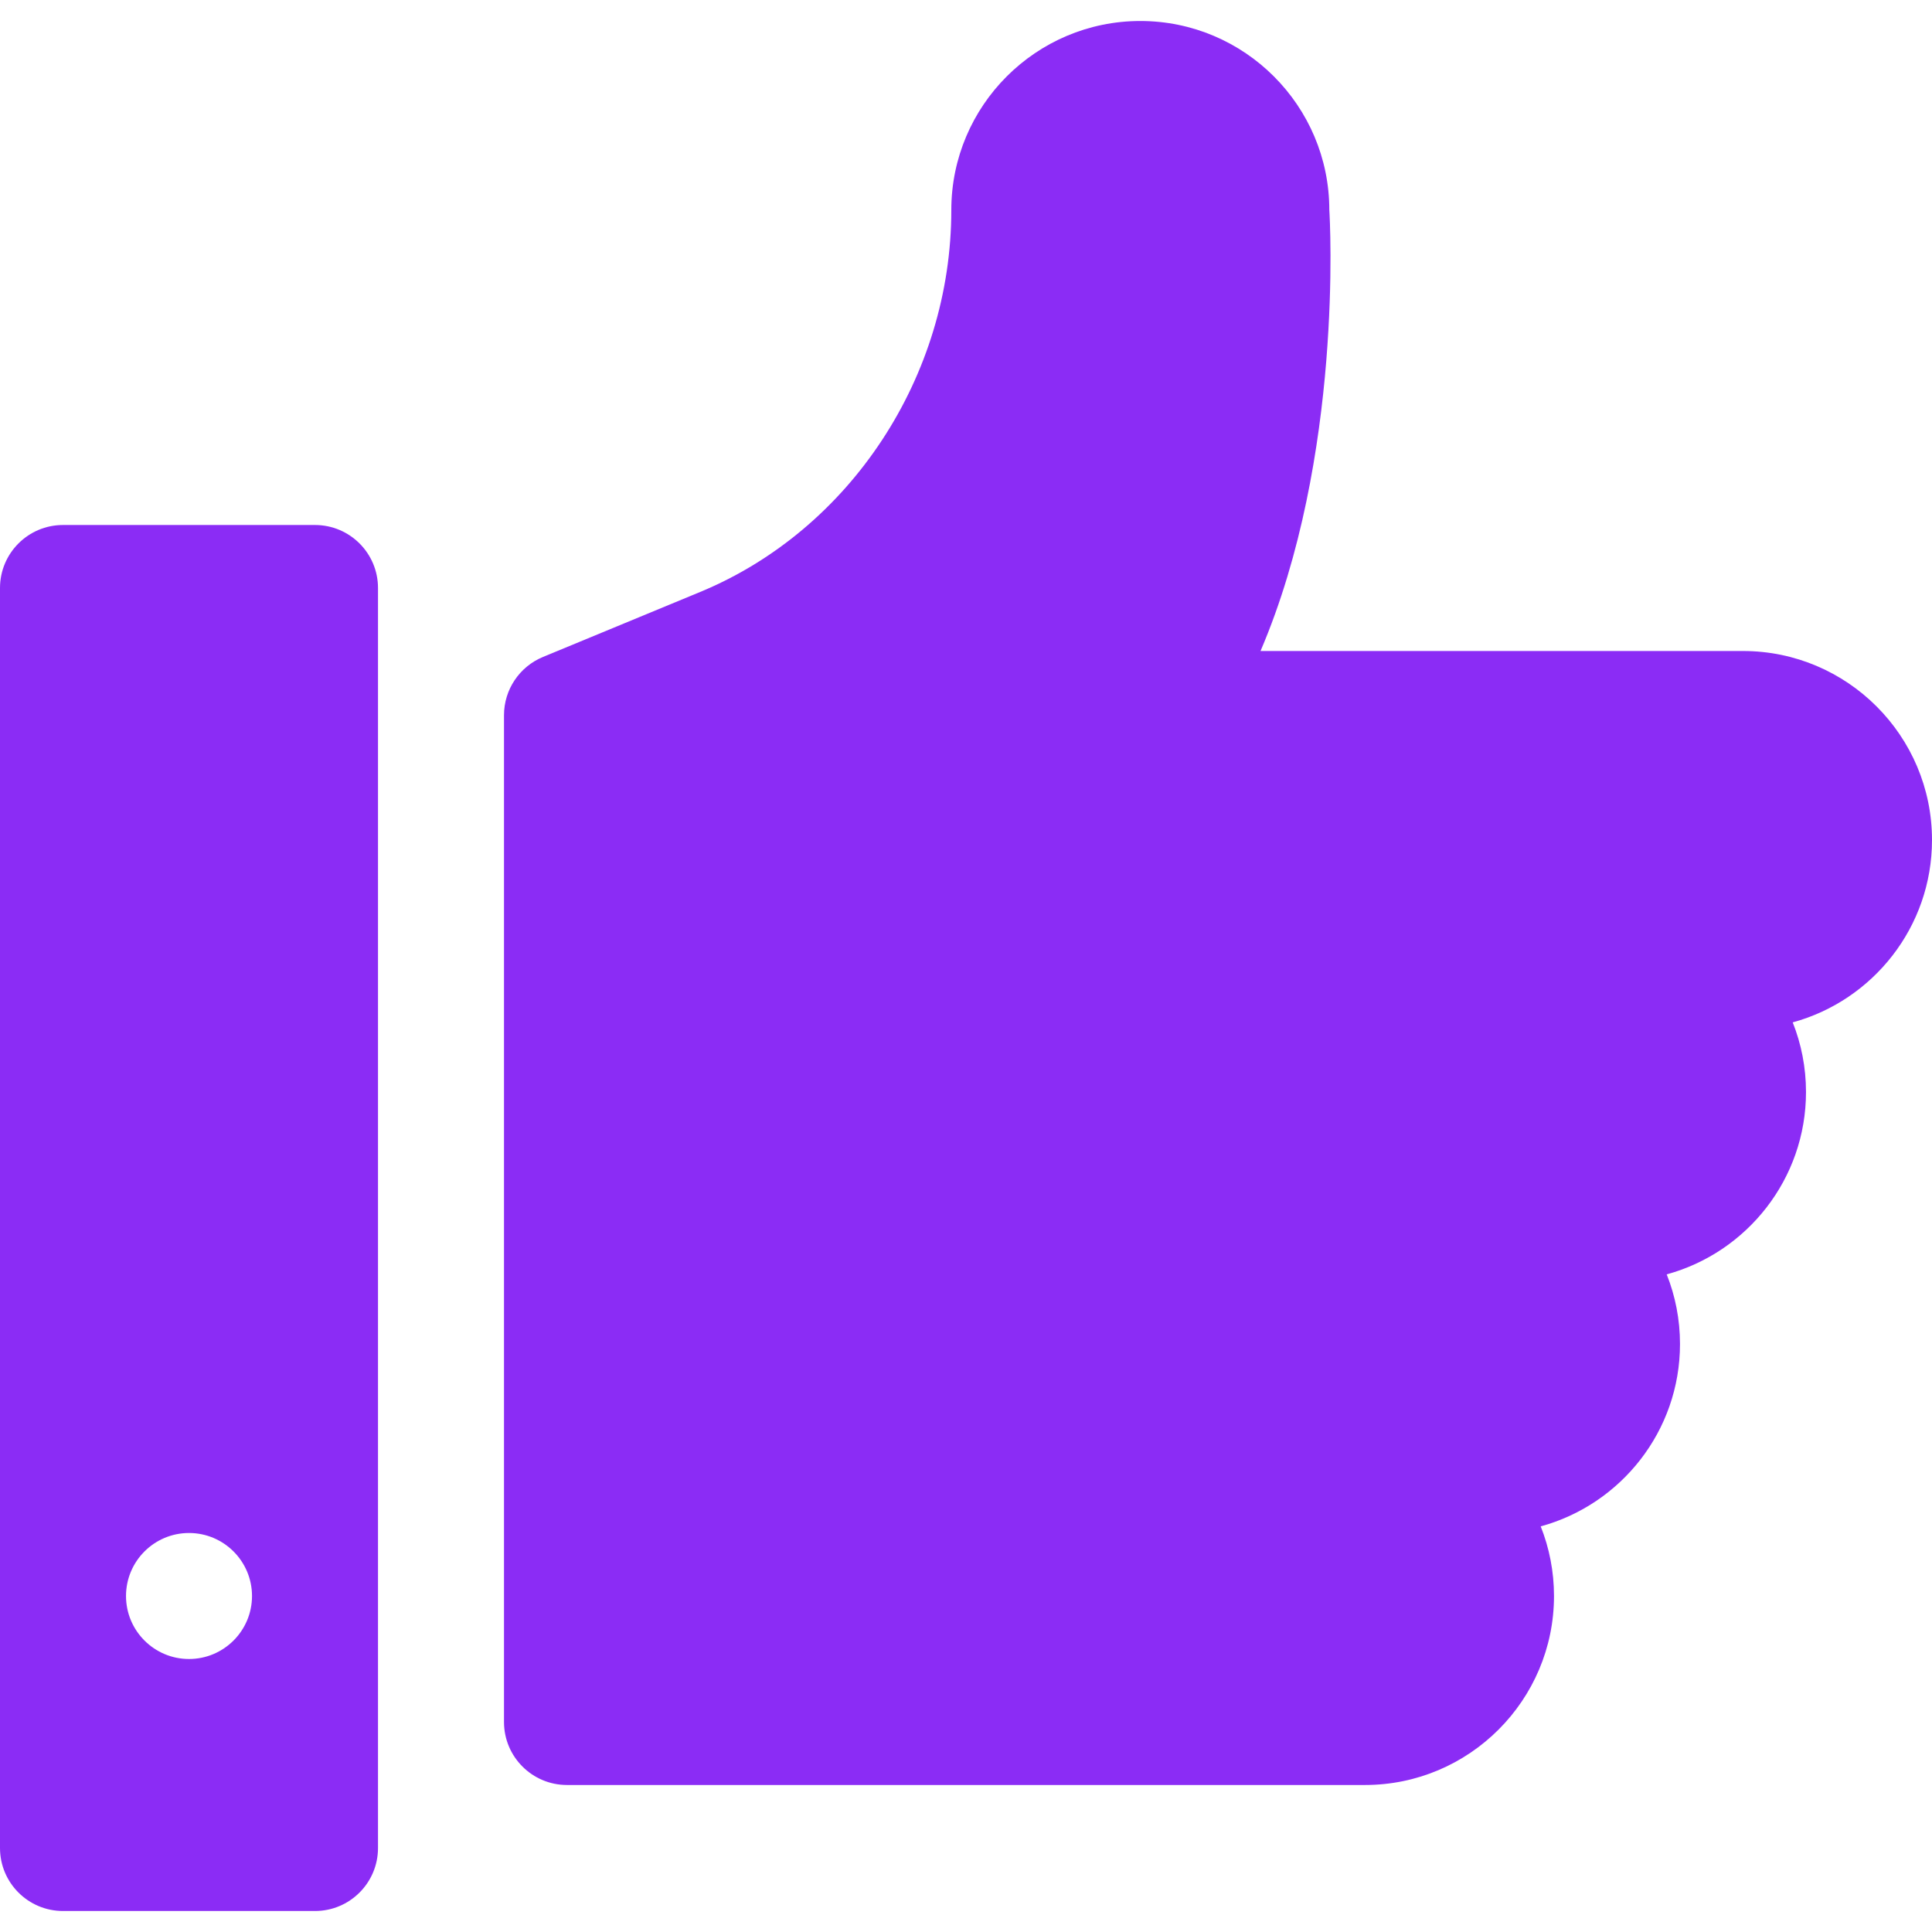 <svg width="800" height="800" viewBox="0 0 800 800" fill="none" xmlns="http://www.w3.org/2000/svg">
<path d="M130.434 217.391H26.087C11.686 217.391 0 229.067 0 243.478V765.217C0 779.628 11.686 791.305 26.087 791.305H130.436C144.837 791.305 156.523 779.628 156.523 765.217V243.478C156.522 229.067 144.836 217.391 130.434 217.391ZM78.264 686.956C63.87 686.956 52.177 675.262 52.177 660.869C52.177 646.475 63.87 634.781 78.264 634.781C92.658 634.781 104.352 646.475 104.352 660.869C104.352 675.262 92.659 686.956 78.264 686.956Z" fill="#8B2CF5"/>
<path d="M800 347.827C800 304.672 764.894 269.566 721.739 269.566H521.959C556.317 189.275 550.695 90.498 550.441 86.956C550.441 43.802 515.334 8.695 472.18 8.695C429.025 8.695 393.919 43.802 393.919 86.956C393.919 155.816 352.122 219.377 289.928 245.116L224.814 272.042C215.064 276.075 208.695 285.595 208.695 296.15V713.041C208.695 727.452 220.381 739.128 234.783 739.128H565.217C608.372 739.128 643.478 704.022 643.478 660.867C643.478 650.694 641.525 640.962 637.975 632.037C671.178 622.977 695.652 592.55 695.652 556.519C695.652 546.345 693.698 536.614 690.148 527.689C723.352 518.628 747.825 488.202 747.825 452.17C747.825 441.997 745.872 432.266 742.322 423.342C775.527 414.284 800 383.858 800 347.827Z" fill="#8B2CF5"/>
</svg>
